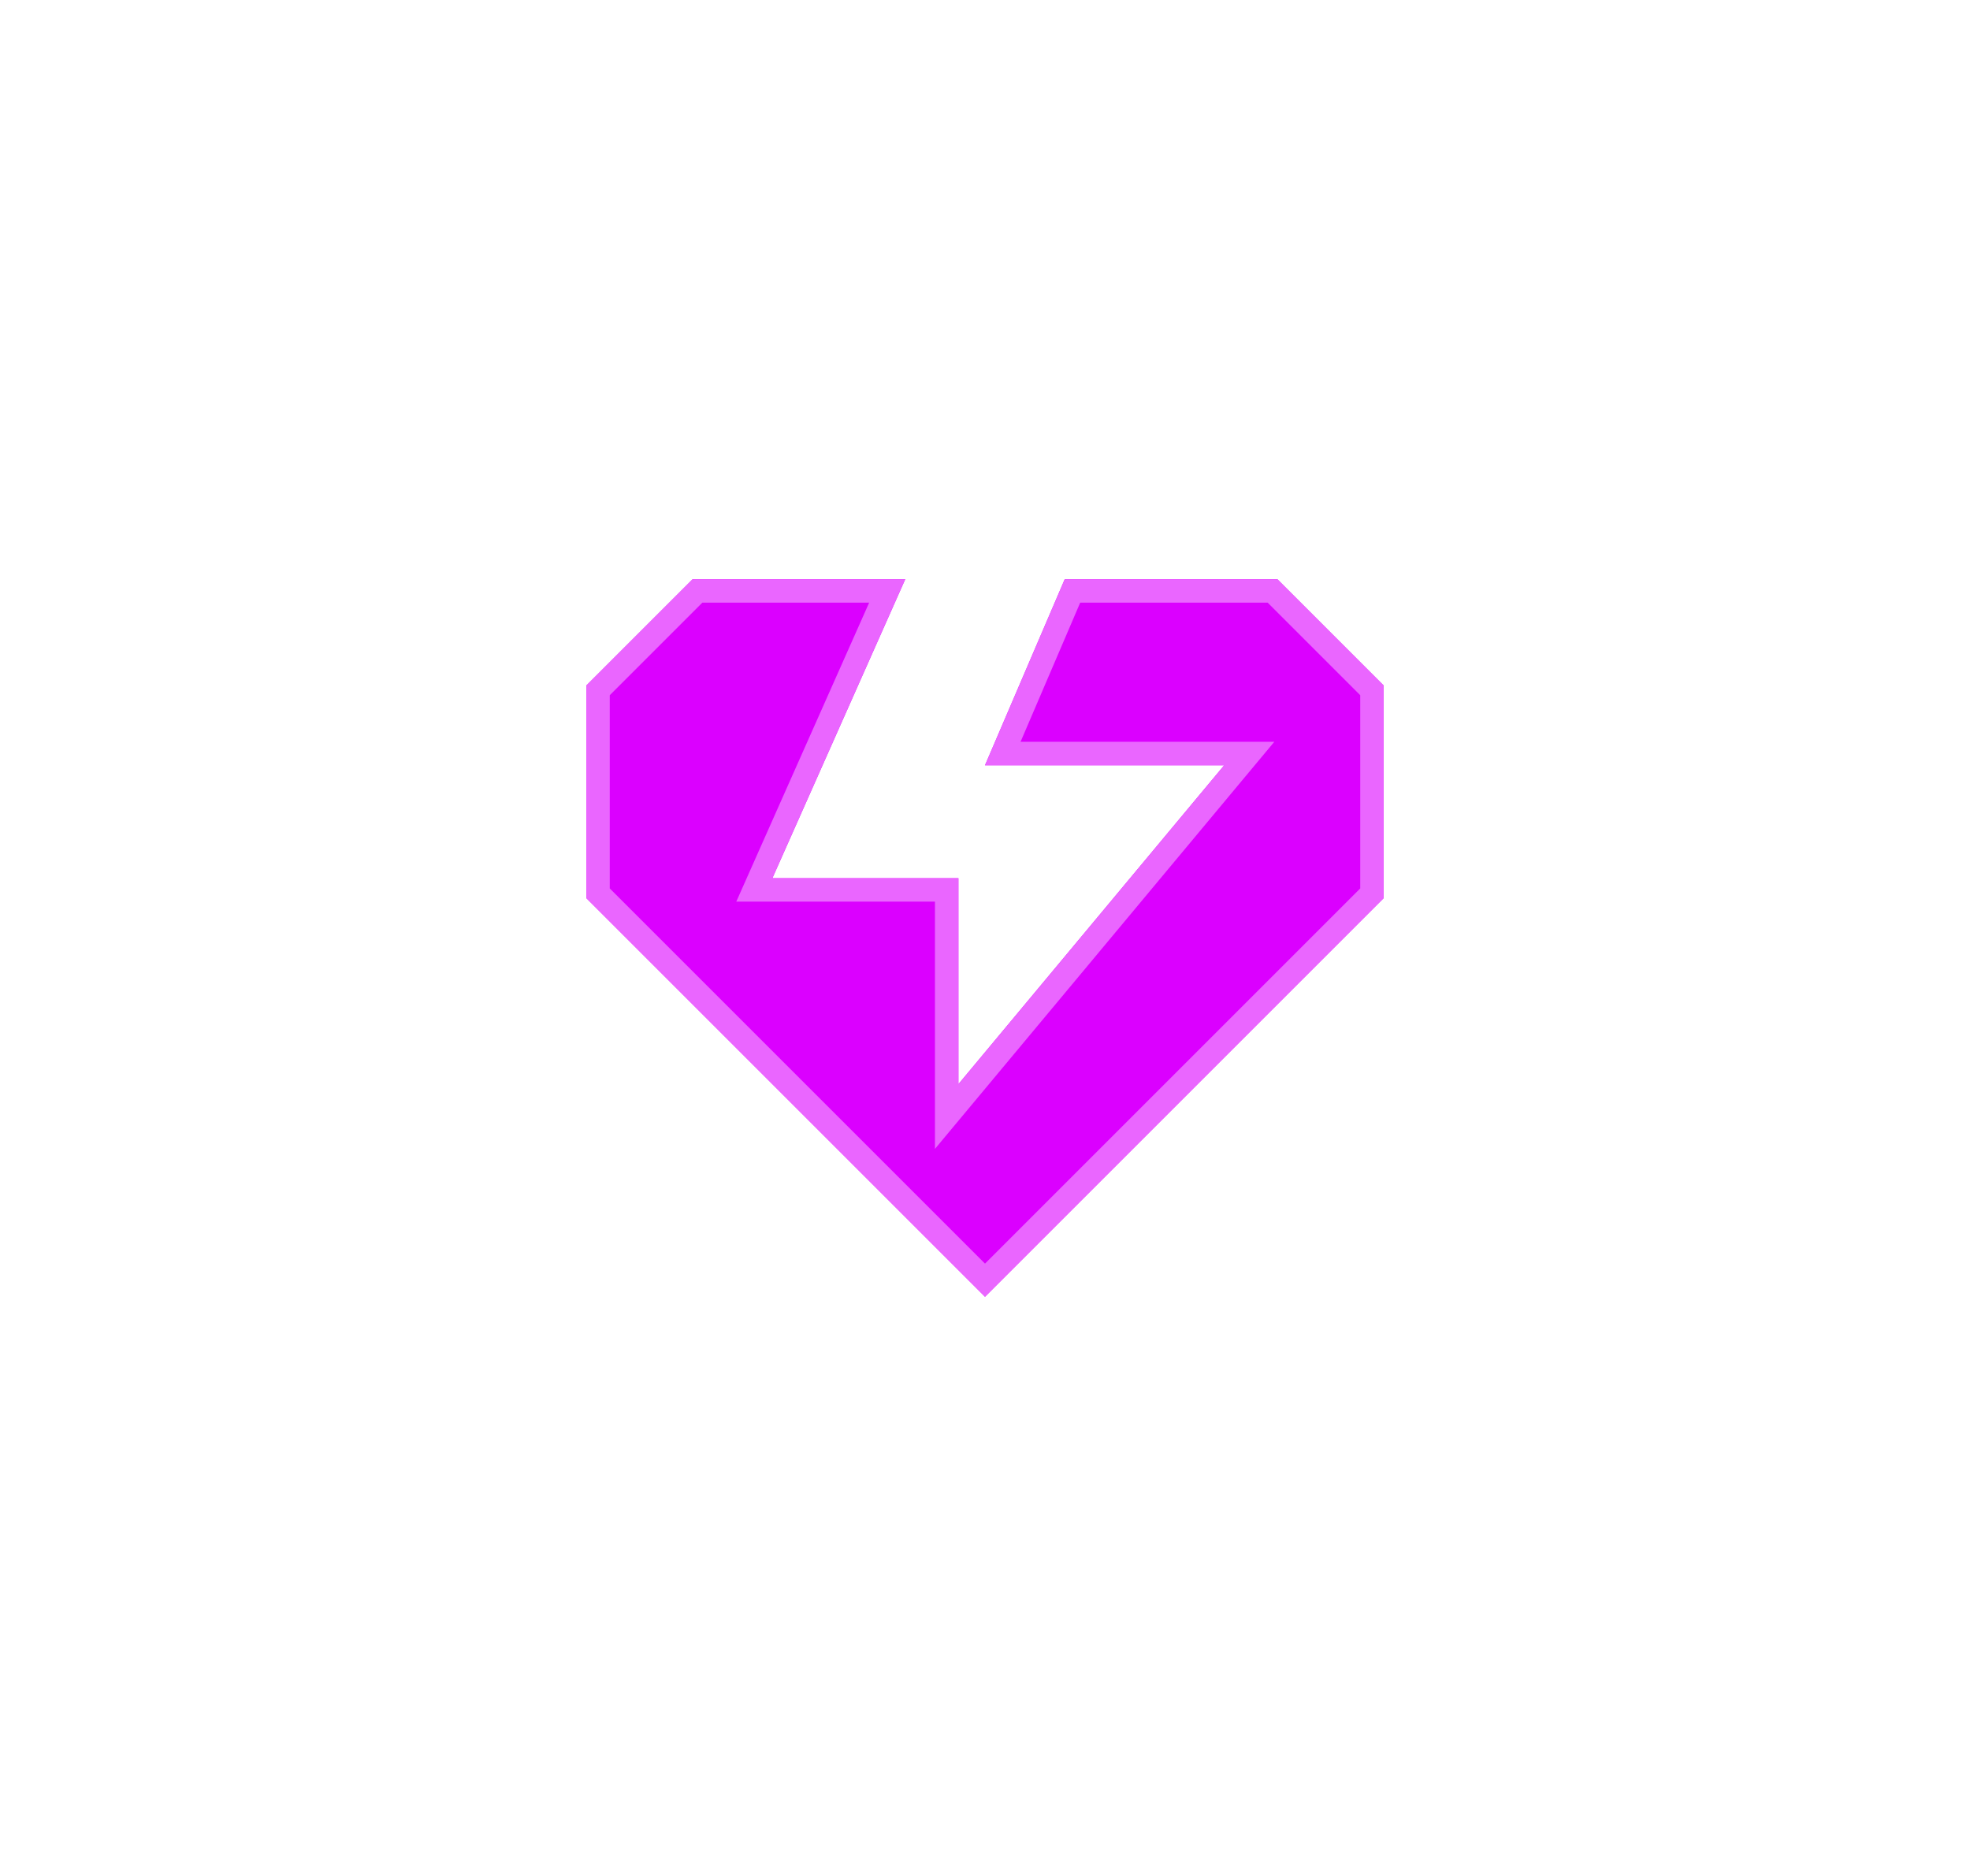 <svg width="42" height="40" viewBox="0 0 42 40" fill="none" xmlns="http://www.w3.org/2000/svg">
<g filter="url(#filter0_d_920_74044)">
<path d="M12.5 14.617L14.767 12.35H19.3L16.467 18.725H20.433V23.117L26.1 16.317H21L22.7 12.35H27.233L29.5 14.617V19.15L21 27.65L12.5 19.15V14.617Z" fill="#DB00FF"/>
<path d="M14.87 12.6H18.915L16.238 18.624L16.082 18.975H16.467H20.183V23.117V23.807L20.625 23.277L26.292 16.477L26.634 16.067H26.1H21.379L22.865 12.6H27.13L29.25 14.72V19.047L21 27.297L12.75 19.047V14.72L14.87 12.6Z" stroke="#EA66FF" stroke-width="0.5"/>
</g>
<defs>
<filter id="filter0_d_920_74044" x="0.5" y="0.35" width="41" height="39.3" filterUnits="userSpaceOnUse" colorInterpolationFilters="sRGB">
<feFlood floodOpacity="0" result="BackgroundImageFix"/>
<feColorMatrix in="SourceAlpha" type="matrix" values="0 0 0 0 0 0 0 0 0 0 0 0 0 0 0 0 0 0 127 0" result="hardAlpha"/>
<feOffset/>
<feGaussianBlur stdDeviation="6"/>
<feComposite in2="hardAlpha" operator="out"/>
<feColorMatrix type="matrix" values="0 0 0 0 0.859 0 0 0 0 0 0 0 0 0 1 0 0 0 0.25 0"/>
<feBlend mode="normal" in2="BackgroundImageFix" result="effect1_dropShadow_920_74044"/>
<feBlend mode="normal" in="SourceGraphic" in2="effect1_dropShadow_920_74044" result="shape"/>
</filter>
</defs>
</svg>
